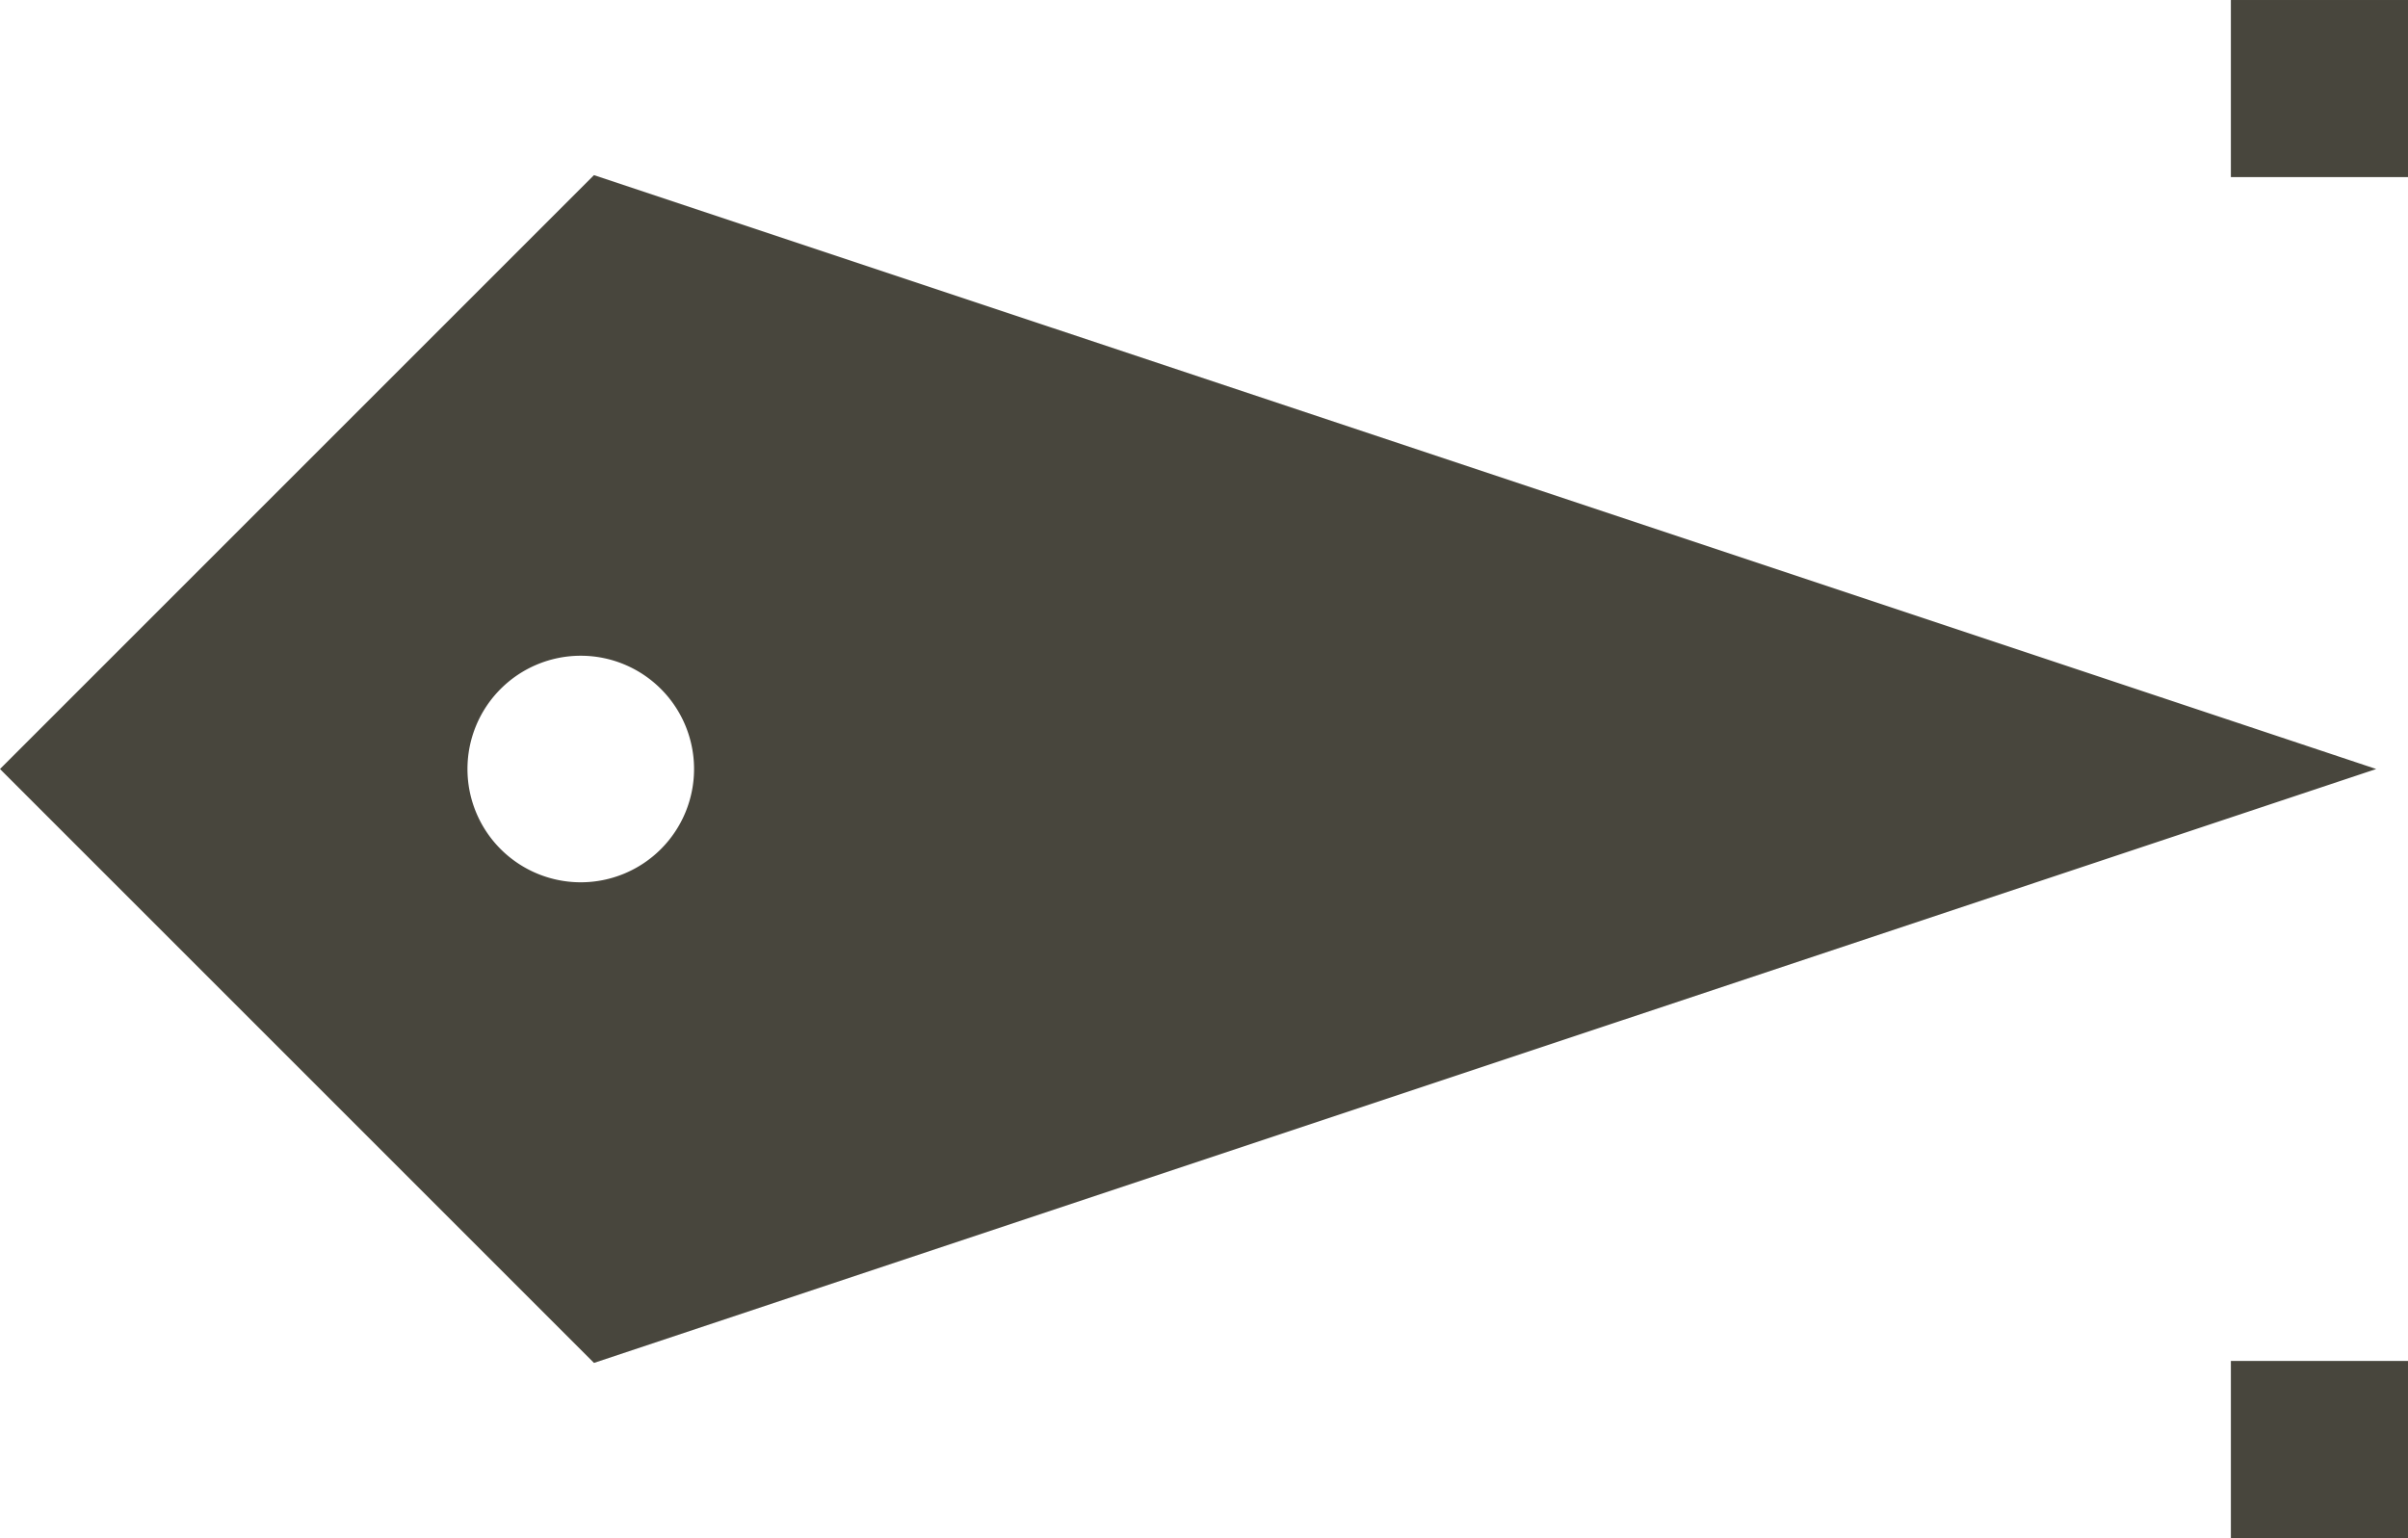 <svg id="Layer_1" data-name="Layer 1" xmlns="http://www.w3.org/2000/svg" width="367.705" height="234.894" viewBox="0 0 367.705 234.894">
  <defs>
    <style>
      .cls-1 {
        fill: #48463d;
      }
    </style>
  </defs>
  <path class="cls-1" d="M0,117.447l90.7,90.7,272.151-90.7L90.7,26.747Zm105.983,0a17.3,17.3,0,1,1-17.3-17.3A17.3,17.3,0,0,1,105.983,117.447Z"/>
  <rect class="cls-1" x="340.658" y="207.848" width="27.046" height="27.046" transform="translate(132.81 575.553) rotate(-90)"/>
  <rect class="cls-1" x="340.658" width="27.046" height="27.046" transform="translate(340.658 367.705) rotate(-90)"/>
</svg>
